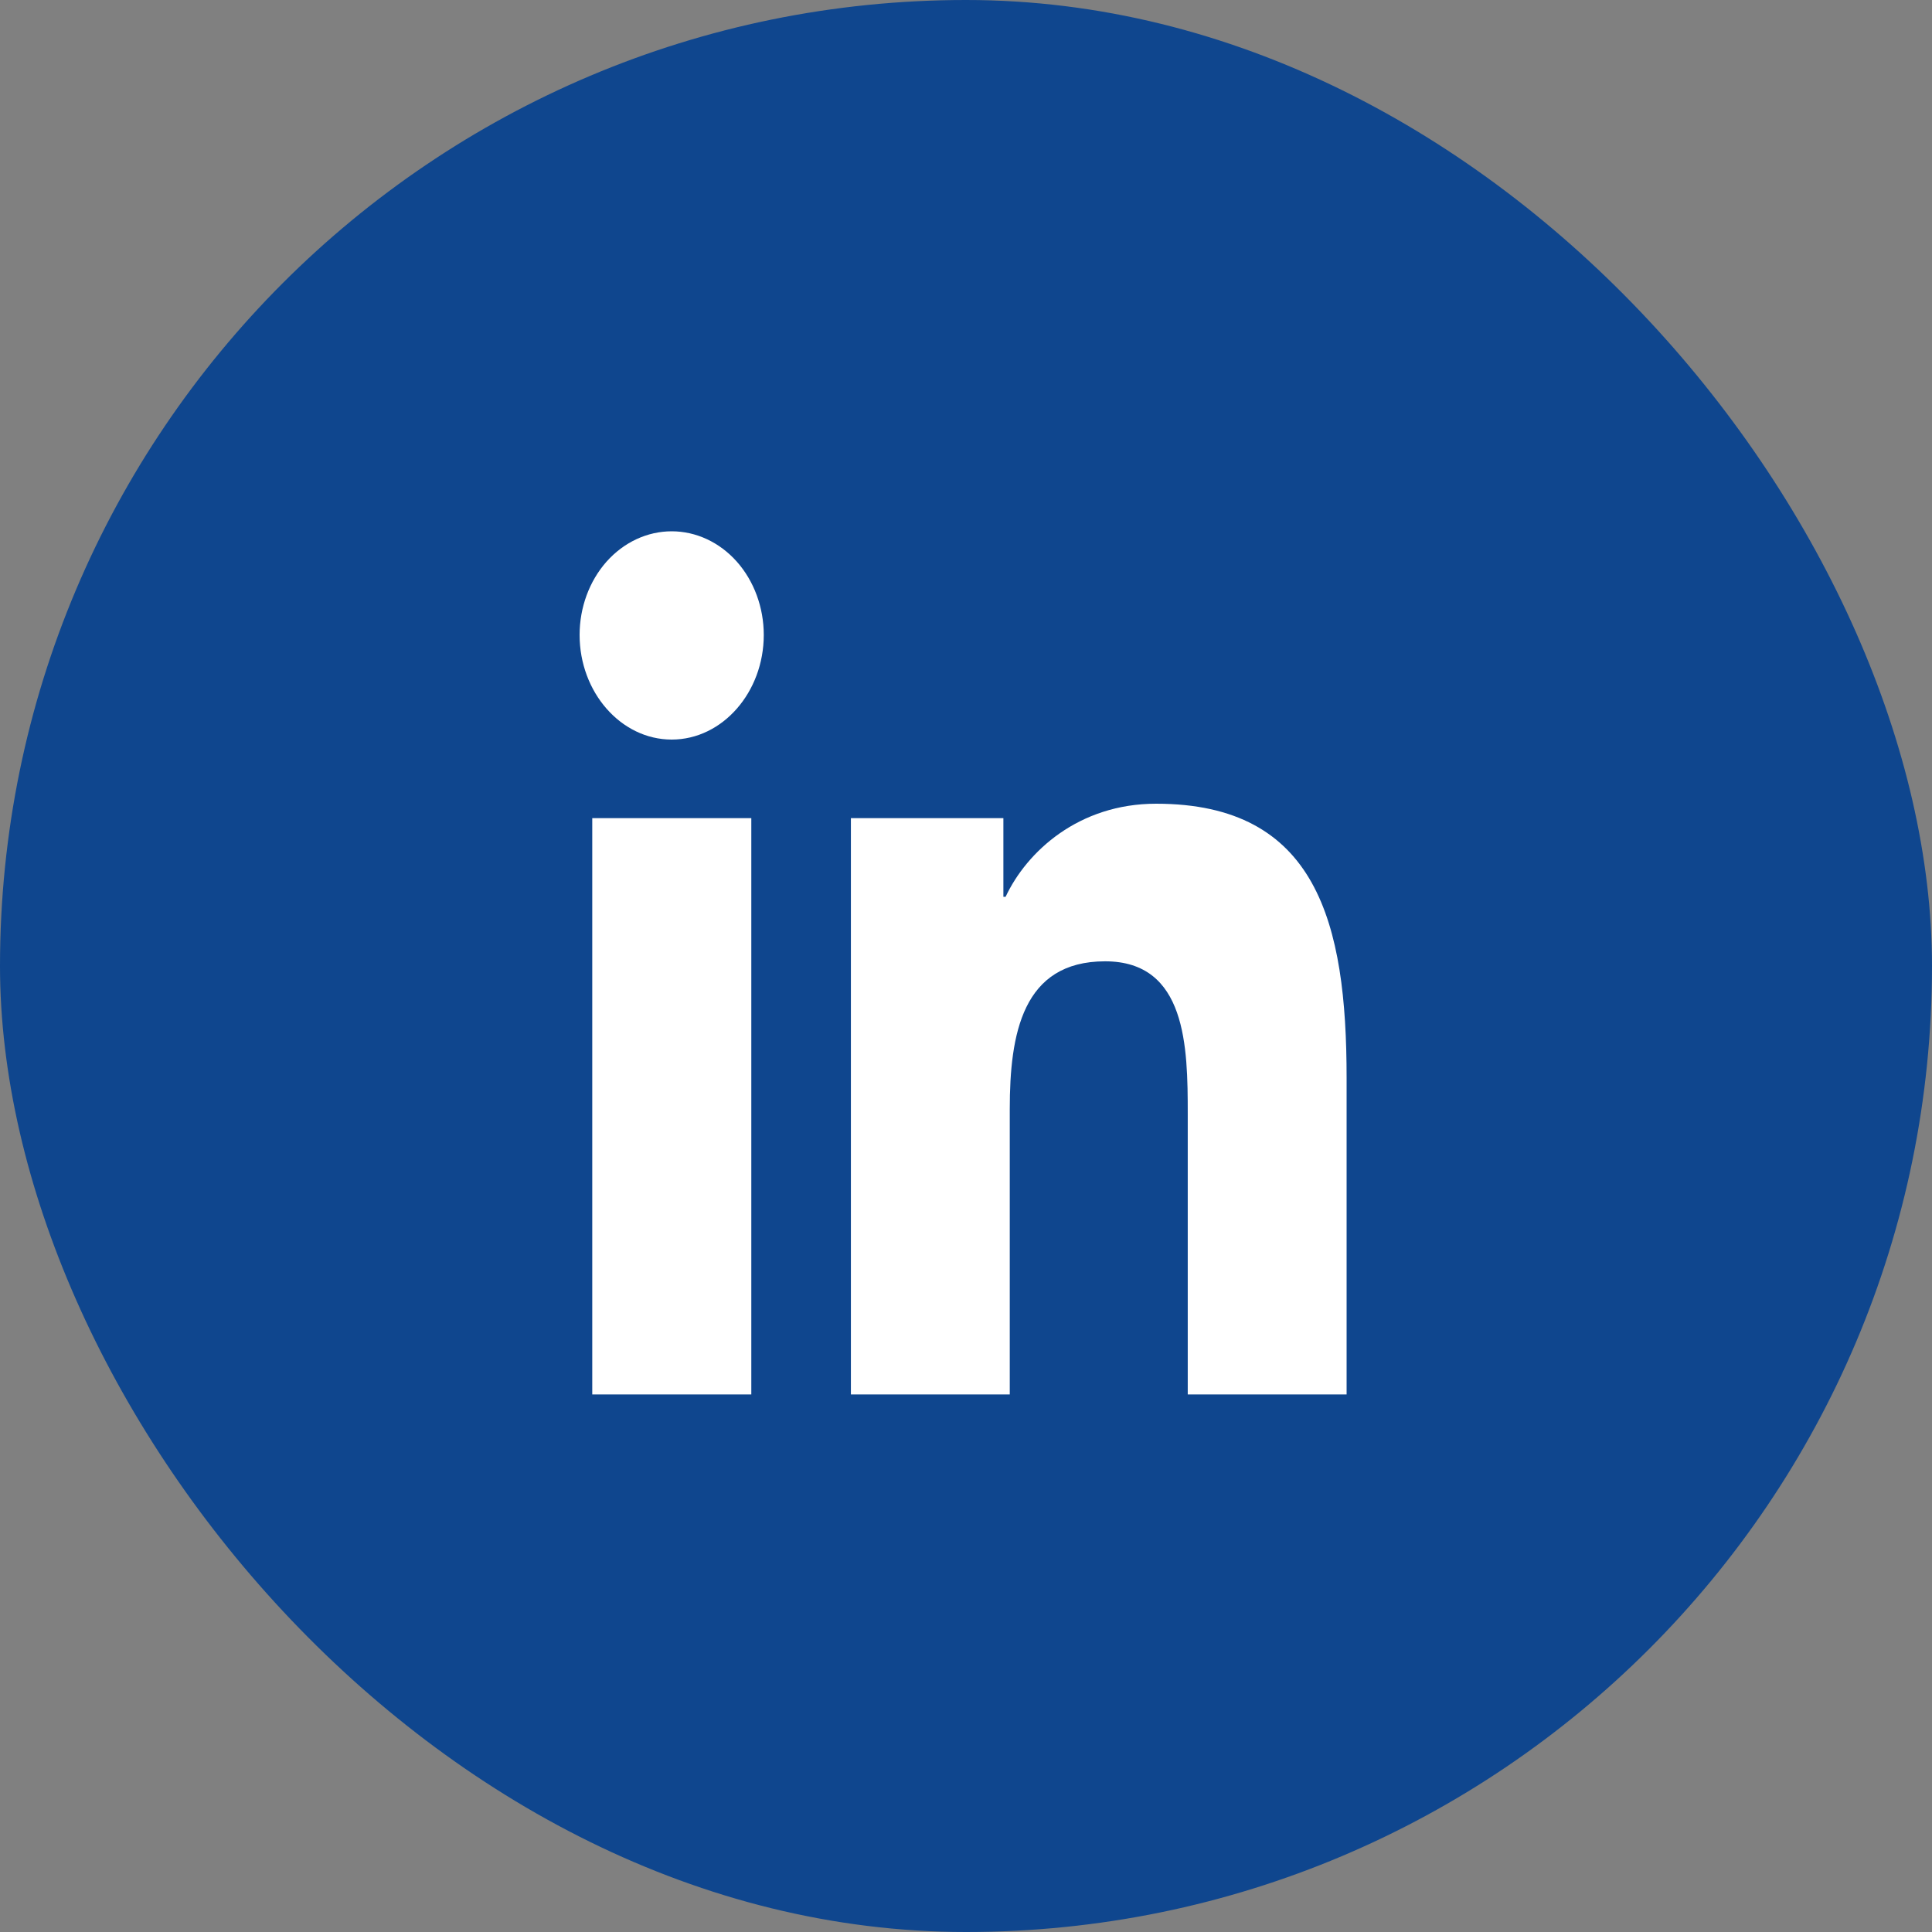 <svg width="40" height="40" viewBox="0 0 40 40" fill="none" xmlns="http://www.w3.org/2000/svg">
<rect x="0" y="0" width="40" height="40" fill="#808080" stroke="none"/>
<rect width="40" height="40" rx="20" fill="#0F468E"/>
<path d="M15.555 28.87H12.262V16.939H15.555V28.87ZM13.907 15.312C12.854 15.312 12 14.33 12 13.146C12 12.577 12.201 12.031 12.558 11.628C12.916 11.226 13.401 11 13.907 11C14.412 11 14.897 11.226 15.255 11.628C15.612 12.031 15.813 12.577 15.813 13.146C15.813 14.33 14.959 15.312 13.907 15.312ZM27.877 28.87H24.591V23.062C24.591 21.678 24.567 19.903 22.88 19.903C21.168 19.903 20.906 21.407 20.906 22.962V28.87H17.617V16.939H20.774V18.567H20.82C21.26 17.629 22.334 16.64 23.936 16.64C27.267 16.64 27.88 19.109 27.88 22.316V28.87H27.877Z" fill="white"/>
</svg>
